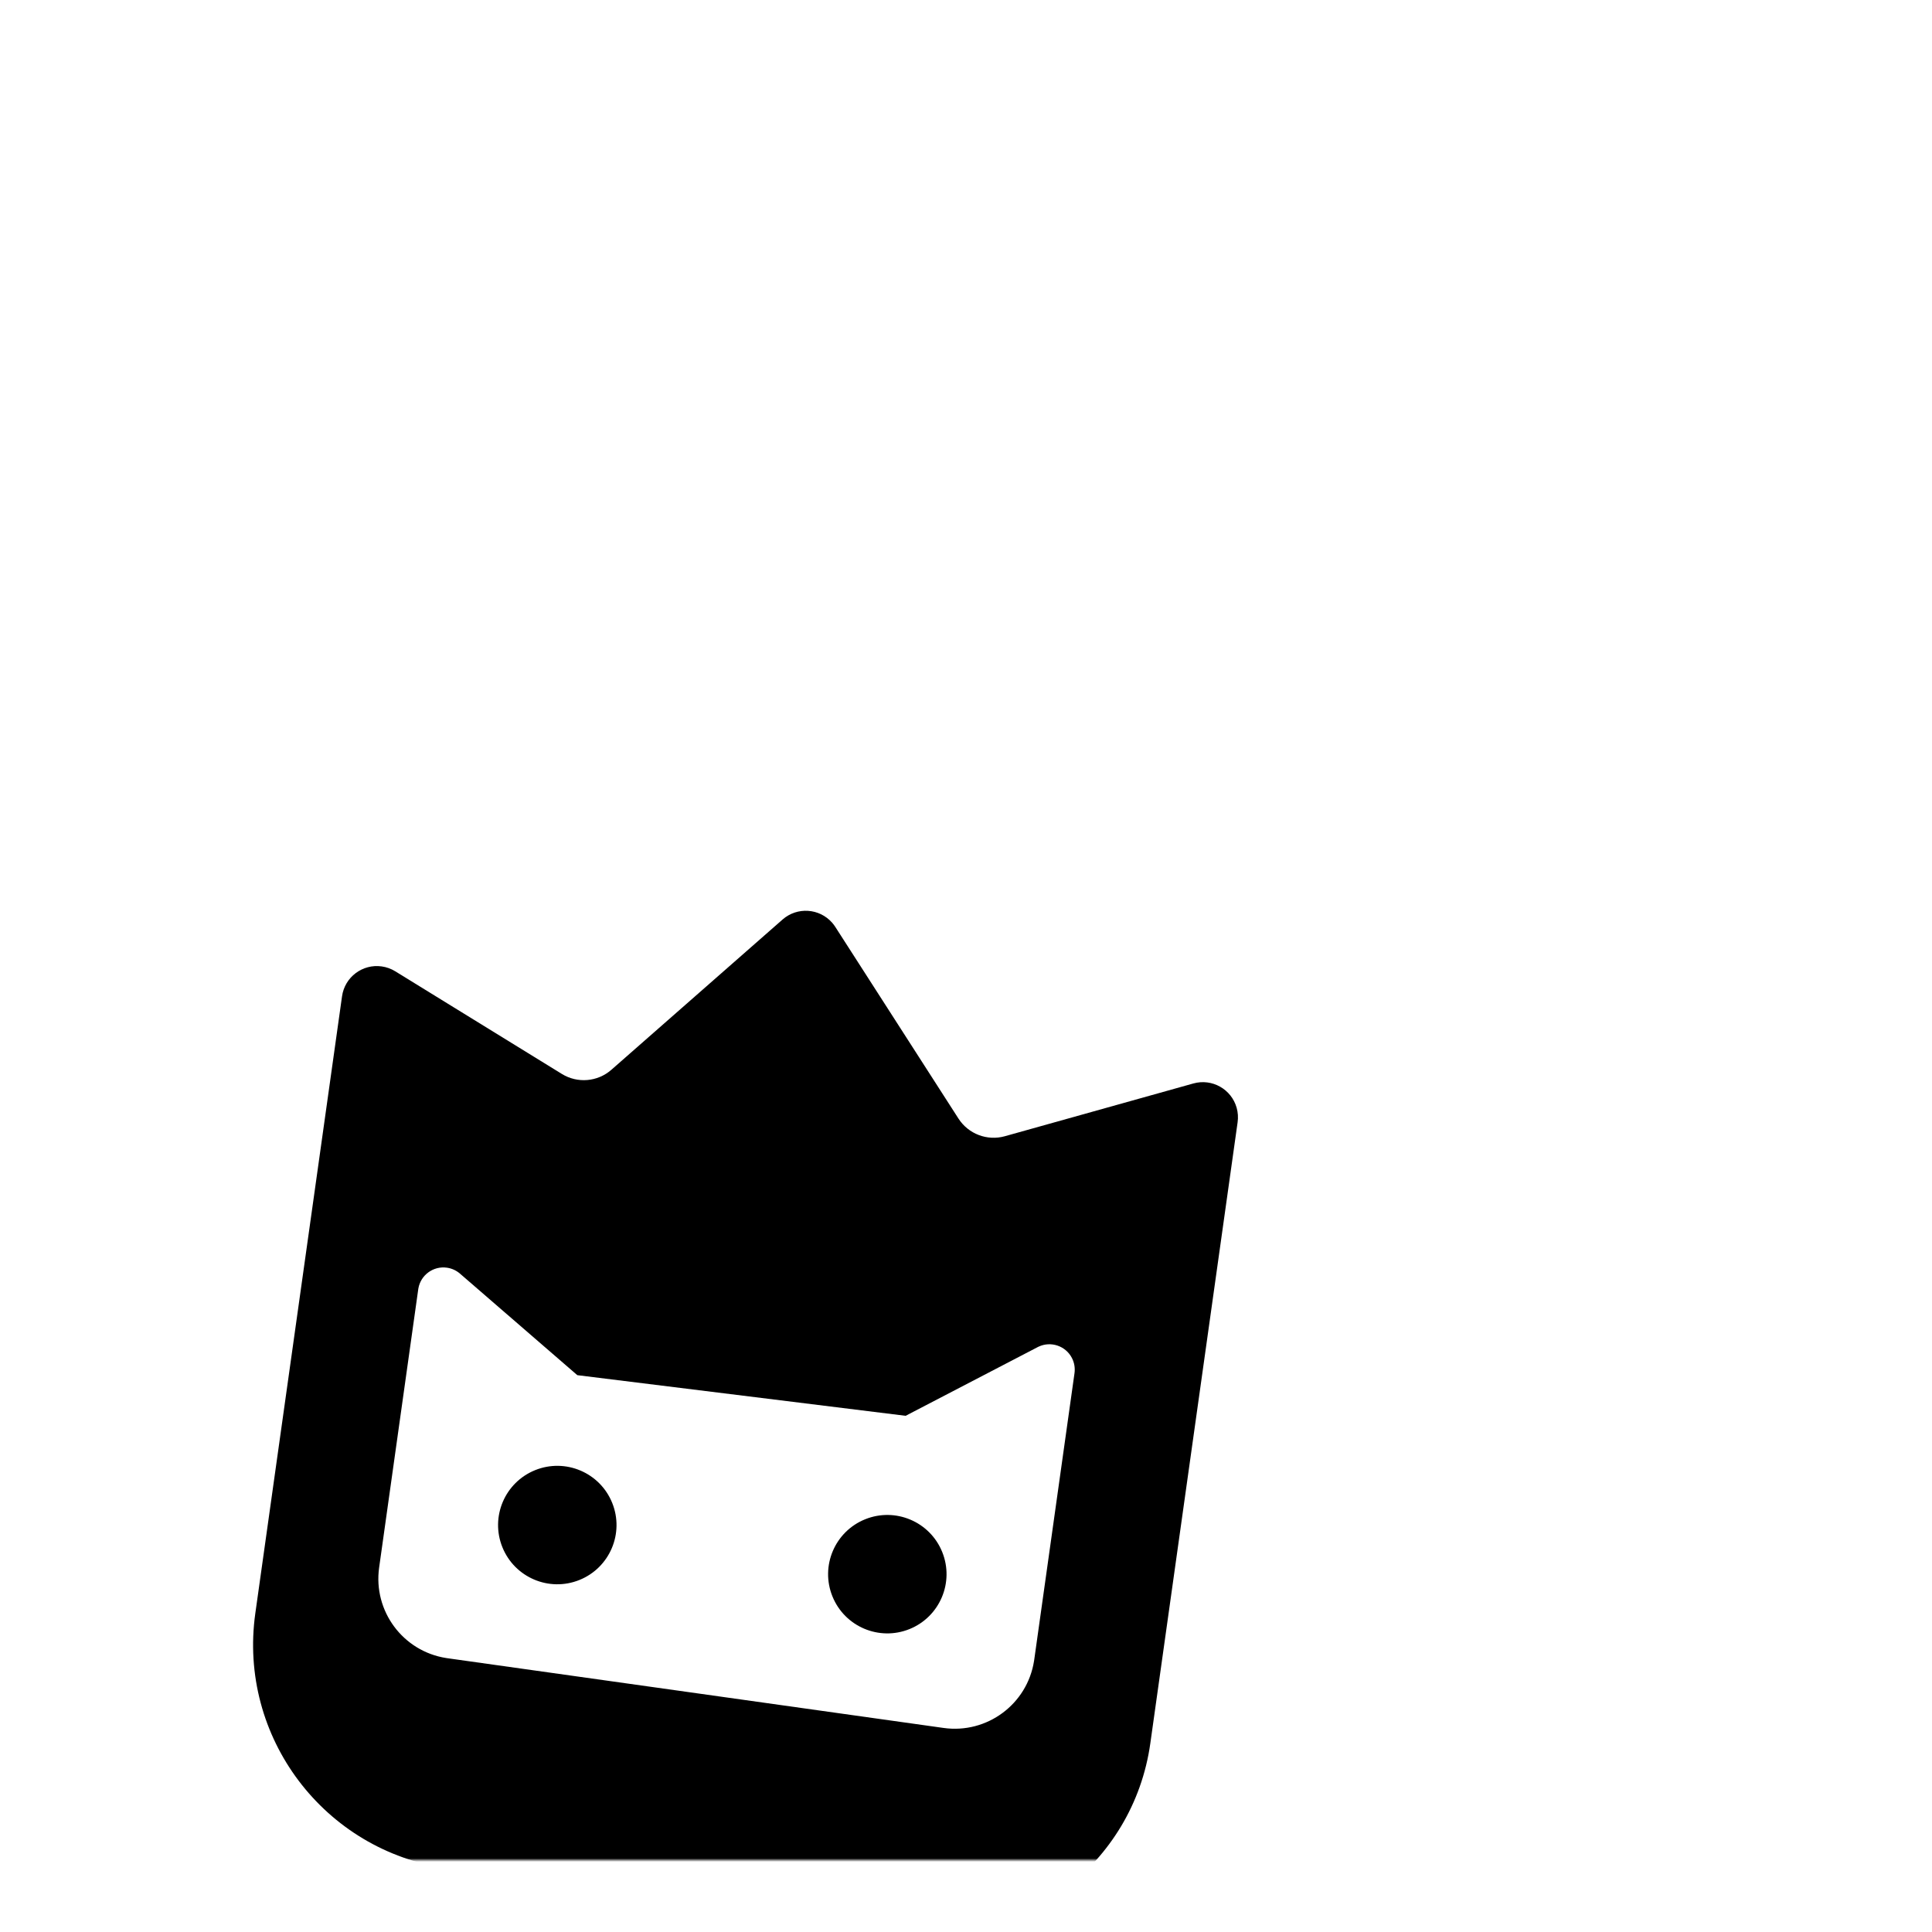 <?xml version="1.0" encoding="UTF-8"?>
<svg width="564px" height="564px" viewBox="0 0 564 564" version="1.1" xmlns="http://www.w3.org/2000/svg" xmlns:xlink="http://www.w3.org/1999/xlink">
    <title>com_vivo_minigamecenter_b_s5_2x2_mc</title>
    <defs>
        <path d="M61.533,-2.48601674e-15 L460.467,2.48601674e-15 C481.863,-1.44444732e-15 489.622,2.228 497.444,6.411 C505.267,10.595 511.405,16.733 515.589,24.556 C519.772,32.378 522,40.137 522,61.533 L522,460.467 C522,481.863 519.772,489.622 515.589,497.444 C511.405,505.267 505.267,511.405 497.444,515.589 C489.622,519.772 481.863,522 460.467,522 L61.533,522 C40.137,522 32.378,519.772 24.556,515.589 C16.733,511.405 10.595,505.267 6.411,497.444 C2.228,489.622 9.62964878e-16,481.863 -1.65734449e-15,460.467 L1.65734449e-15,61.533 C-9.62964878e-16,40.137 2.228,32.378 6.411,24.556 C10.595,16.733 16.733,10.595 24.556,6.411 C32.378,2.228 40.137,1.44444732e-15 61.533,-2.48601674e-15 Z" id="path-1"></path>
    </defs>
    <g id="com_vivo_minigamecenter" stroke="none" stroke-width="1" fill="none" fill-rule="evenodd">
        <g id="主色" transform="translate(21, 21)">
            <mask id="mask-2" fill="white">
                <use xlink:href="#path-1"></use>
            </mask>
            <g id="矩形备份-20"></g>
            <g id="编组-2" mask="url(#mask-2)">
                <g transform="translate(-50.198, 140.954)" id="编组-3">
                    <g id="黄色icon" transform="translate(245.564, 248.34) rotate(-22) translate(-245.564, -248.34) translate(58.374, 56.126)" fill="#000000">
                        <g id="编组备份" transform="translate(187.189, 192.214) rotate(30) translate(-187.189, -192.214) translate(55.182, 46.479)">
                            <g id="Mask-Copy备份-5" transform="translate(0, -0)">
                                <g id="编组" transform="translate(0, -0)">
                                    <path d="M138.697,2.483 C139.083,2.816 139.445,3.177 139.778,3.564 L183.165,53.962 C186.662,58.024 192.399,59.33 197.309,57.181 L249.652,34.273 C254.839,32.003 260.885,34.368 263.155,39.556 C263.722,40.852 264.015,42.251 264.015,43.666 L264.015,226.779 C264.015,262.507 235.052,291.47 199.325,291.47 L65.911,291.47 C29.509,291.47 6.41266508e-15,261.96 0,225.559 L0,43.666 C-7.79888181e-15,38.004 4.59,33.413 10.253,33.413 C11.668,33.413 13.067,33.706 14.363,34.273 L66.707,57.181 C71.616,59.33 77.354,58.024 80.85,53.962 L124.237,3.564 C127.932,-0.728 134.405,-1.211 138.697,2.483 Z M215.563,116.673 L215.349,116.82 L179.974,142.038 L83.413,143.63 L45.363,119.043 C44.165,118.269 42.769,117.857 41.342,117.857 C37.333,117.857 34.067,121.042 33.938,125.02 L33.934,125.265 L33.934,207.298 C33.934,220.111 44.218,230.523 56.982,230.73 L57.37,230.733 L203.622,230.733 C216.435,230.733 226.847,220.449 227.054,207.685 L227.057,207.298 L227.057,122.852 C227.057,121.311 226.576,119.808 225.681,118.552 C223.356,115.292 218.876,114.48 215.563,116.673 Z M172.47,173.597 C180.737,168.824 191.308,171.656 196.081,179.923 C200.854,188.191 198.022,198.762 189.755,203.535 C181.487,208.308 170.916,205.476 166.143,197.208 C161.37,188.941 164.202,178.37 172.47,173.597 Z M75.069,172.805 C83.337,168.032 93.908,170.865 98.681,179.132 C103.454,187.399 100.621,197.971 92.354,202.744 C84.087,207.517 73.516,204.684 68.743,196.417 C63.969,188.15 66.802,177.578 75.069,172.805 Z" id="形状结合"></path>
                                </g>
                            </g>
                        </g>
                    </g>
                </g>
            </g>
        </g>
    </g>
</svg>
